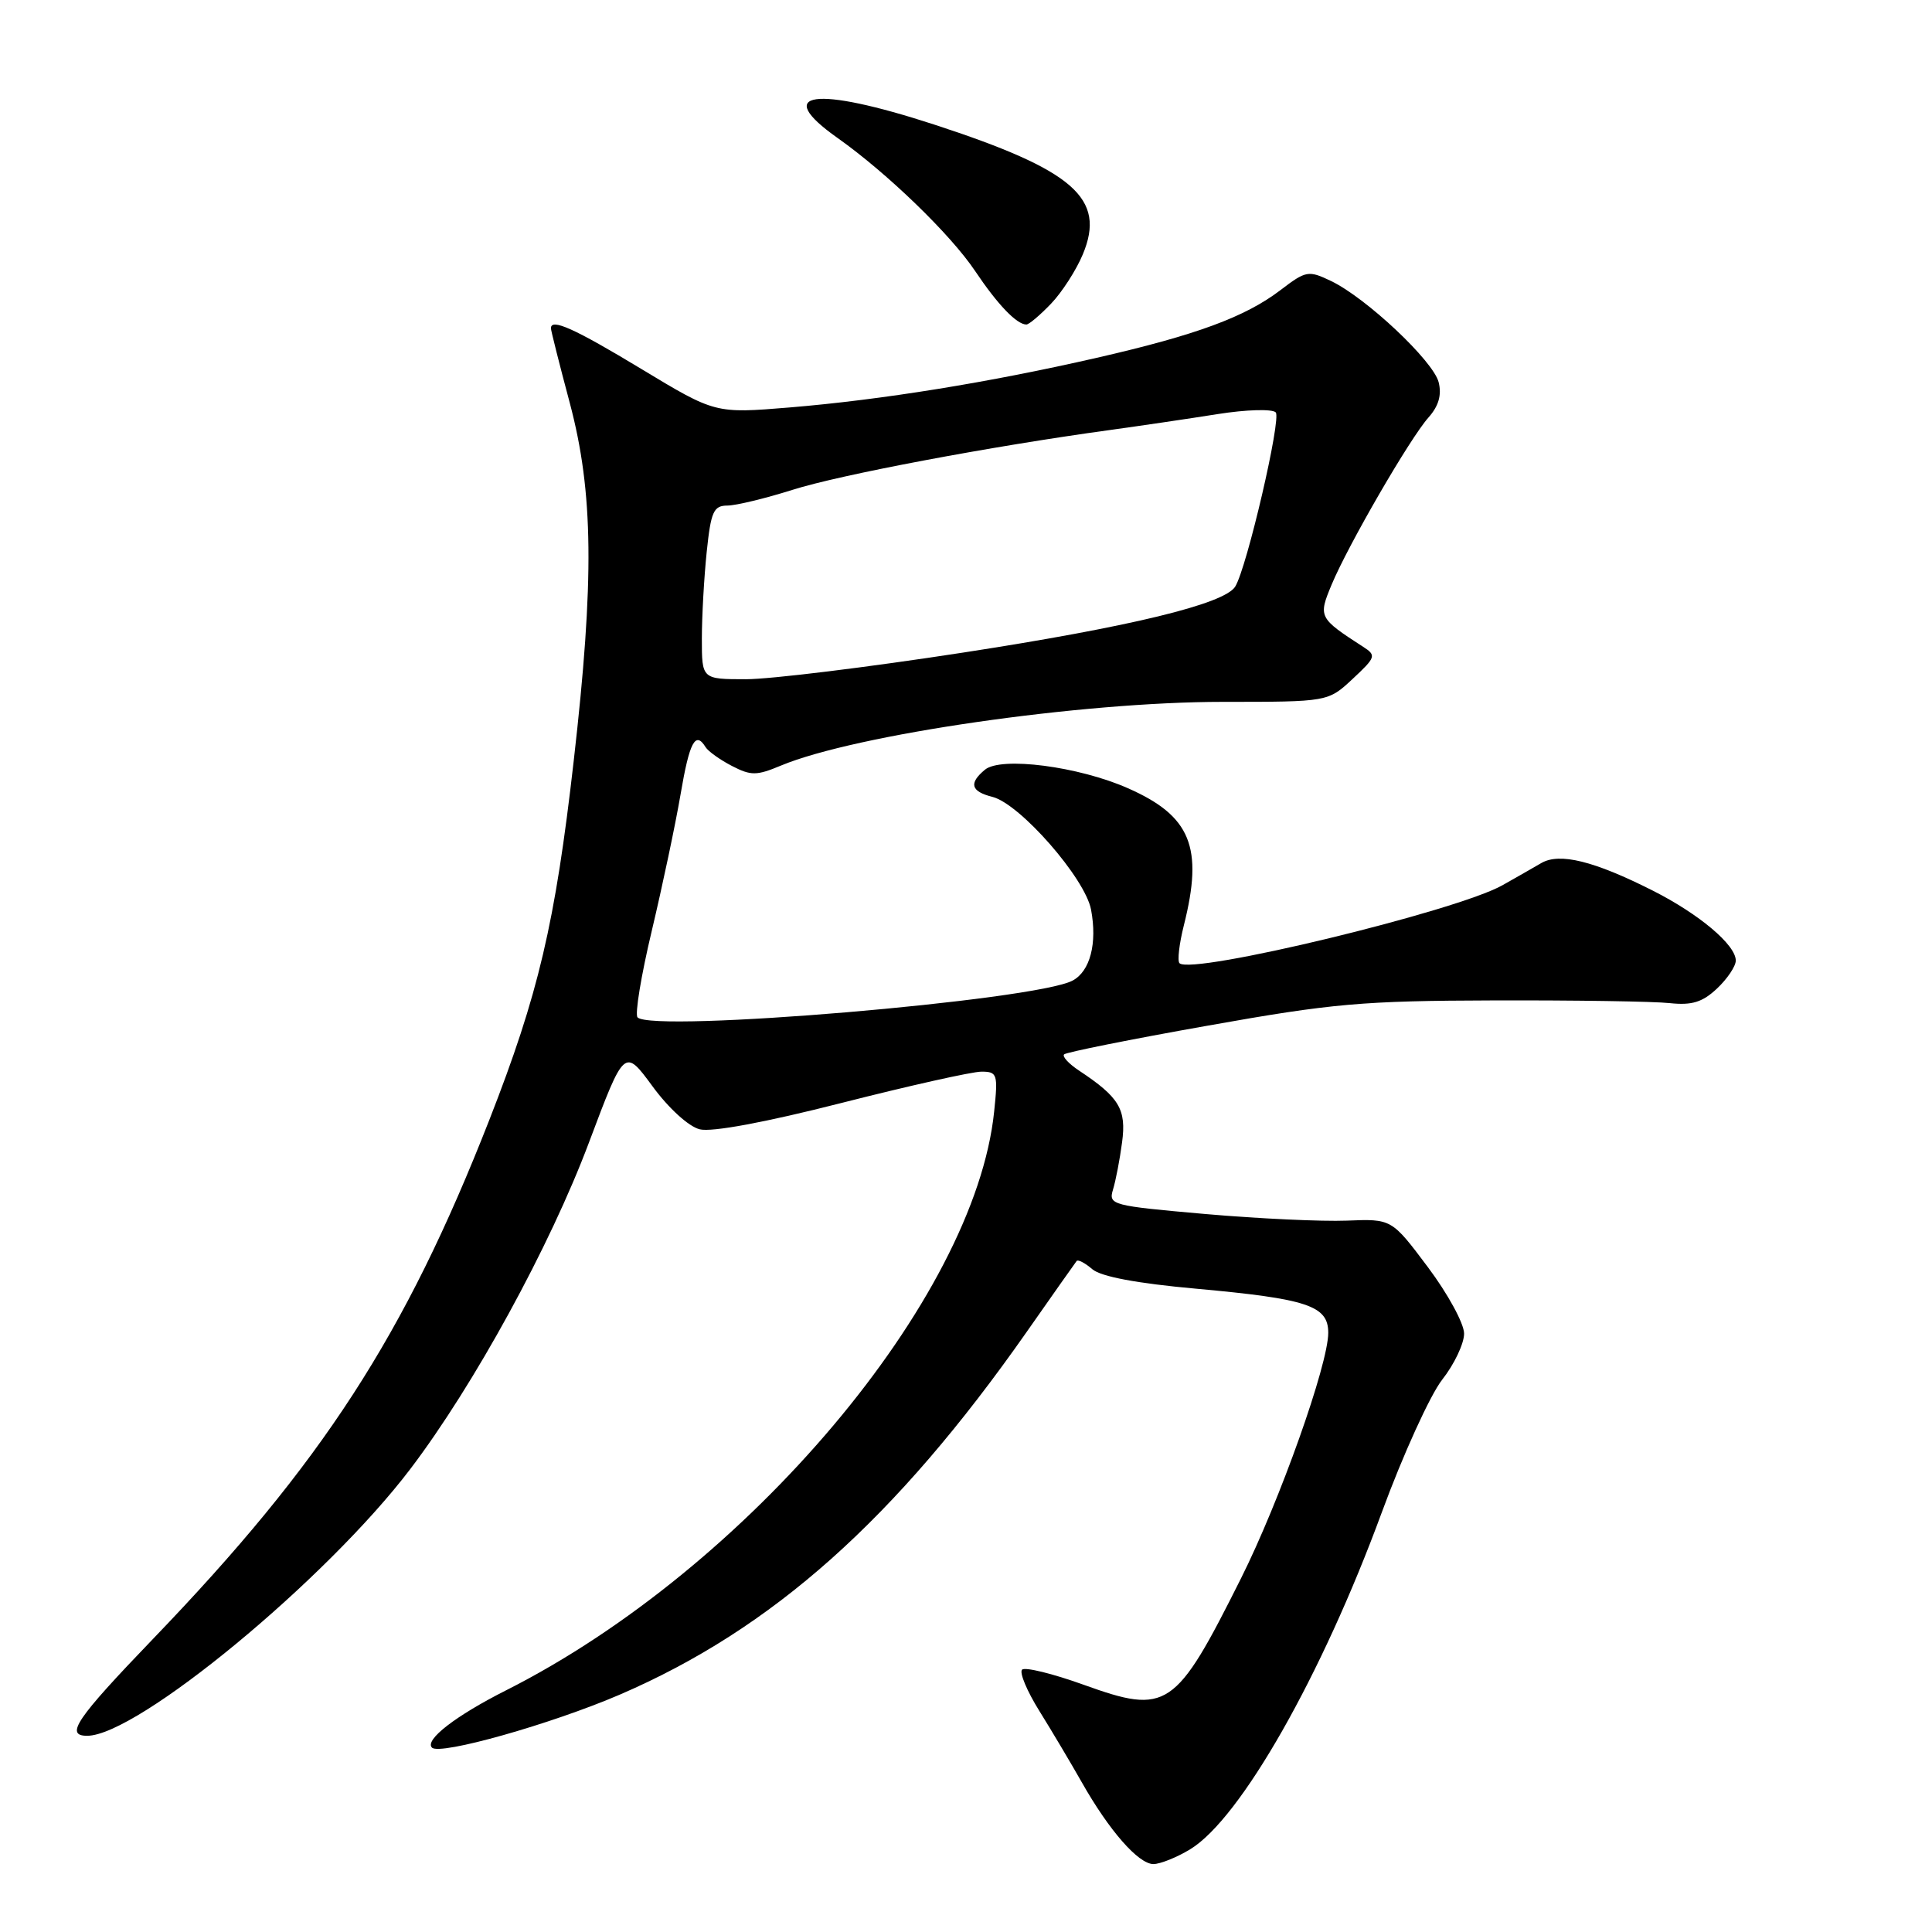 <?xml version="1.0" encoding="UTF-8" standalone="no"?>
<!DOCTYPE svg PUBLIC "-//W3C//DTD SVG 1.1//EN" "http://www.w3.org/Graphics/SVG/1.1/DTD/svg11.dtd" >
<svg xmlns="http://www.w3.org/2000/svg" xmlns:xlink="http://www.w3.org/1999/xlink" version="1.1" viewBox="0 0 256 256">
 <g >
 <path fill="currentColor"
d=" M 157.72 245.03 C 164.38 240.97 175.14 222.05 183.09 200.41 C 185.90 192.76 189.51 184.84 191.10 182.81 C 192.70 180.78 194.00 178.03 194.00 176.71 C 194.00 175.38 191.84 171.42 189.20 167.90 C 184.40 161.50 184.40 161.50 178.45 161.74 C 175.18 161.87 166.73 161.48 159.67 160.86 C 147.29 159.77 146.86 159.66 147.48 157.62 C 147.84 156.45 148.38 153.64 148.68 151.37 C 149.27 146.98 148.31 145.39 142.98 141.86 C 141.62 140.96 140.72 139.99 141.00 139.71 C 141.28 139.43 149.82 137.71 160.00 135.91 C 176.60 132.95 180.51 132.61 198.00 132.56 C 208.72 132.53 219.19 132.69 221.26 132.92 C 224.19 133.23 225.58 132.80 227.51 130.99 C 228.88 129.70 230.00 128.03 230.00 127.28 C 230.00 125.20 225.15 121.12 219.00 118.01 C 211.22 114.08 206.66 112.95 204.23 114.36 C 203.15 114.99 200.84 116.31 199.10 117.29 C 193.03 120.73 157.89 129.22 156.29 127.63 C 155.99 127.32 156.25 125.06 156.87 122.60 C 159.48 112.26 157.79 108.12 149.47 104.45 C 142.92 101.55 132.65 100.22 130.51 101.99 C 128.34 103.79 128.64 104.87 131.50 105.59 C 135.16 106.51 143.79 116.38 144.57 120.53 C 145.41 125.00 144.45 128.69 142.13 129.93 C 137.21 132.57 86.53 136.86 84.48 134.81 C 84.10 134.44 84.95 129.26 86.37 123.31 C 87.78 117.37 89.50 109.24 90.18 105.25 C 91.36 98.30 92.15 96.81 93.50 99.01 C 93.85 99.56 95.41 100.68 96.98 101.49 C 99.51 102.80 100.26 102.79 103.46 101.45 C 113.36 97.32 143.27 93.00 162.02 93.00 C 175.97 93.00 175.97 93.00 179.23 89.96 C 182.31 87.09 182.39 86.84 180.63 85.71 C 174.73 81.89 174.66 81.76 176.45 77.46 C 178.66 72.17 186.84 58.05 189.29 55.31 C 190.63 53.80 191.05 52.34 190.63 50.65 C 189.92 47.83 181.02 39.46 176.36 37.23 C 173.37 35.80 173.05 35.86 169.67 38.44 C 165.00 42.00 158.53 44.39 145.33 47.41 C 131.11 50.67 116.82 52.98 104.63 53.99 C 94.77 54.80 94.77 54.80 85.00 48.90 C 76.08 43.51 73.00 42.13 73.00 43.50 C 73.00 43.78 74.12 48.24 75.50 53.40 C 78.64 65.22 78.77 76.77 76.02 100.82 C 73.56 122.38 71.35 131.75 64.84 148.39 C 53.64 176.99 42.74 193.81 20.27 217.17 C 10.09 227.76 8.56 230.00 11.55 230.00 C 18.18 230.00 43.22 209.33 54.37 194.65 C 62.81 183.54 72.88 165.13 78.04 151.39 C 82.74 138.88 82.74 138.88 86.46 143.94 C 88.59 146.85 91.26 149.28 92.72 149.64 C 94.30 150.04 101.42 148.72 111.53 146.14 C 120.48 143.86 128.81 142.00 130.04 142.00 C 132.15 142.00 132.25 142.32 131.73 147.29 C 129.17 172.09 99.04 207.83 67.07 223.97 C 60.37 227.35 56.23 230.55 57.24 231.57 C 58.29 232.62 73.05 228.45 82.12 224.55 C 102.35 215.83 118.65 201.31 136.03 176.50 C 139.49 171.55 142.48 167.32 142.66 167.09 C 142.84 166.86 143.78 167.35 144.74 168.18 C 145.90 169.16 150.62 170.05 158.50 170.76 C 173.26 172.10 176.00 173.01 176.00 176.60 C 176.00 180.80 169.56 198.92 164.44 209.14 C 155.74 226.52 154.68 227.23 143.59 223.24 C 139.48 221.76 135.81 220.86 135.43 221.24 C 135.05 221.62 136.08 224.08 137.72 226.71 C 139.36 229.35 141.89 233.60 143.34 236.16 C 146.97 242.57 150.85 247.00 152.84 247.00 C 153.75 246.99 155.95 246.11 157.72 245.03 Z  M 139.26 40.25 C 140.71 38.74 142.61 35.79 143.48 33.70 C 146.58 26.28 142.31 22.55 123.77 16.50 C 107.94 11.34 102.27 12.13 110.98 18.28 C 117.55 22.93 125.94 31.04 129.20 35.90 C 132.18 40.35 134.72 43.00 136.00 43.00 C 136.35 43.00 137.81 41.76 139.26 40.25 Z  M 93.00 84.65 C 93.00 81.70 93.29 76.53 93.64 73.15 C 94.20 67.77 94.55 67.00 96.39 66.99 C 97.55 66.98 101.42 66.04 105.00 64.91 C 111.24 62.92 131.23 59.15 147.00 56.99 C 151.12 56.42 157.58 55.47 161.34 54.87 C 165.14 54.27 168.56 54.17 169.04 54.64 C 169.82 55.43 165.22 75.22 163.67 77.73 C 162.24 80.03 149.77 83.06 127.62 86.47 C 115.03 88.41 102.09 90.00 98.87 90.00 C 93.00 90.00 93.00 90.00 93.00 84.65 Z "/>
</g>
</svg>